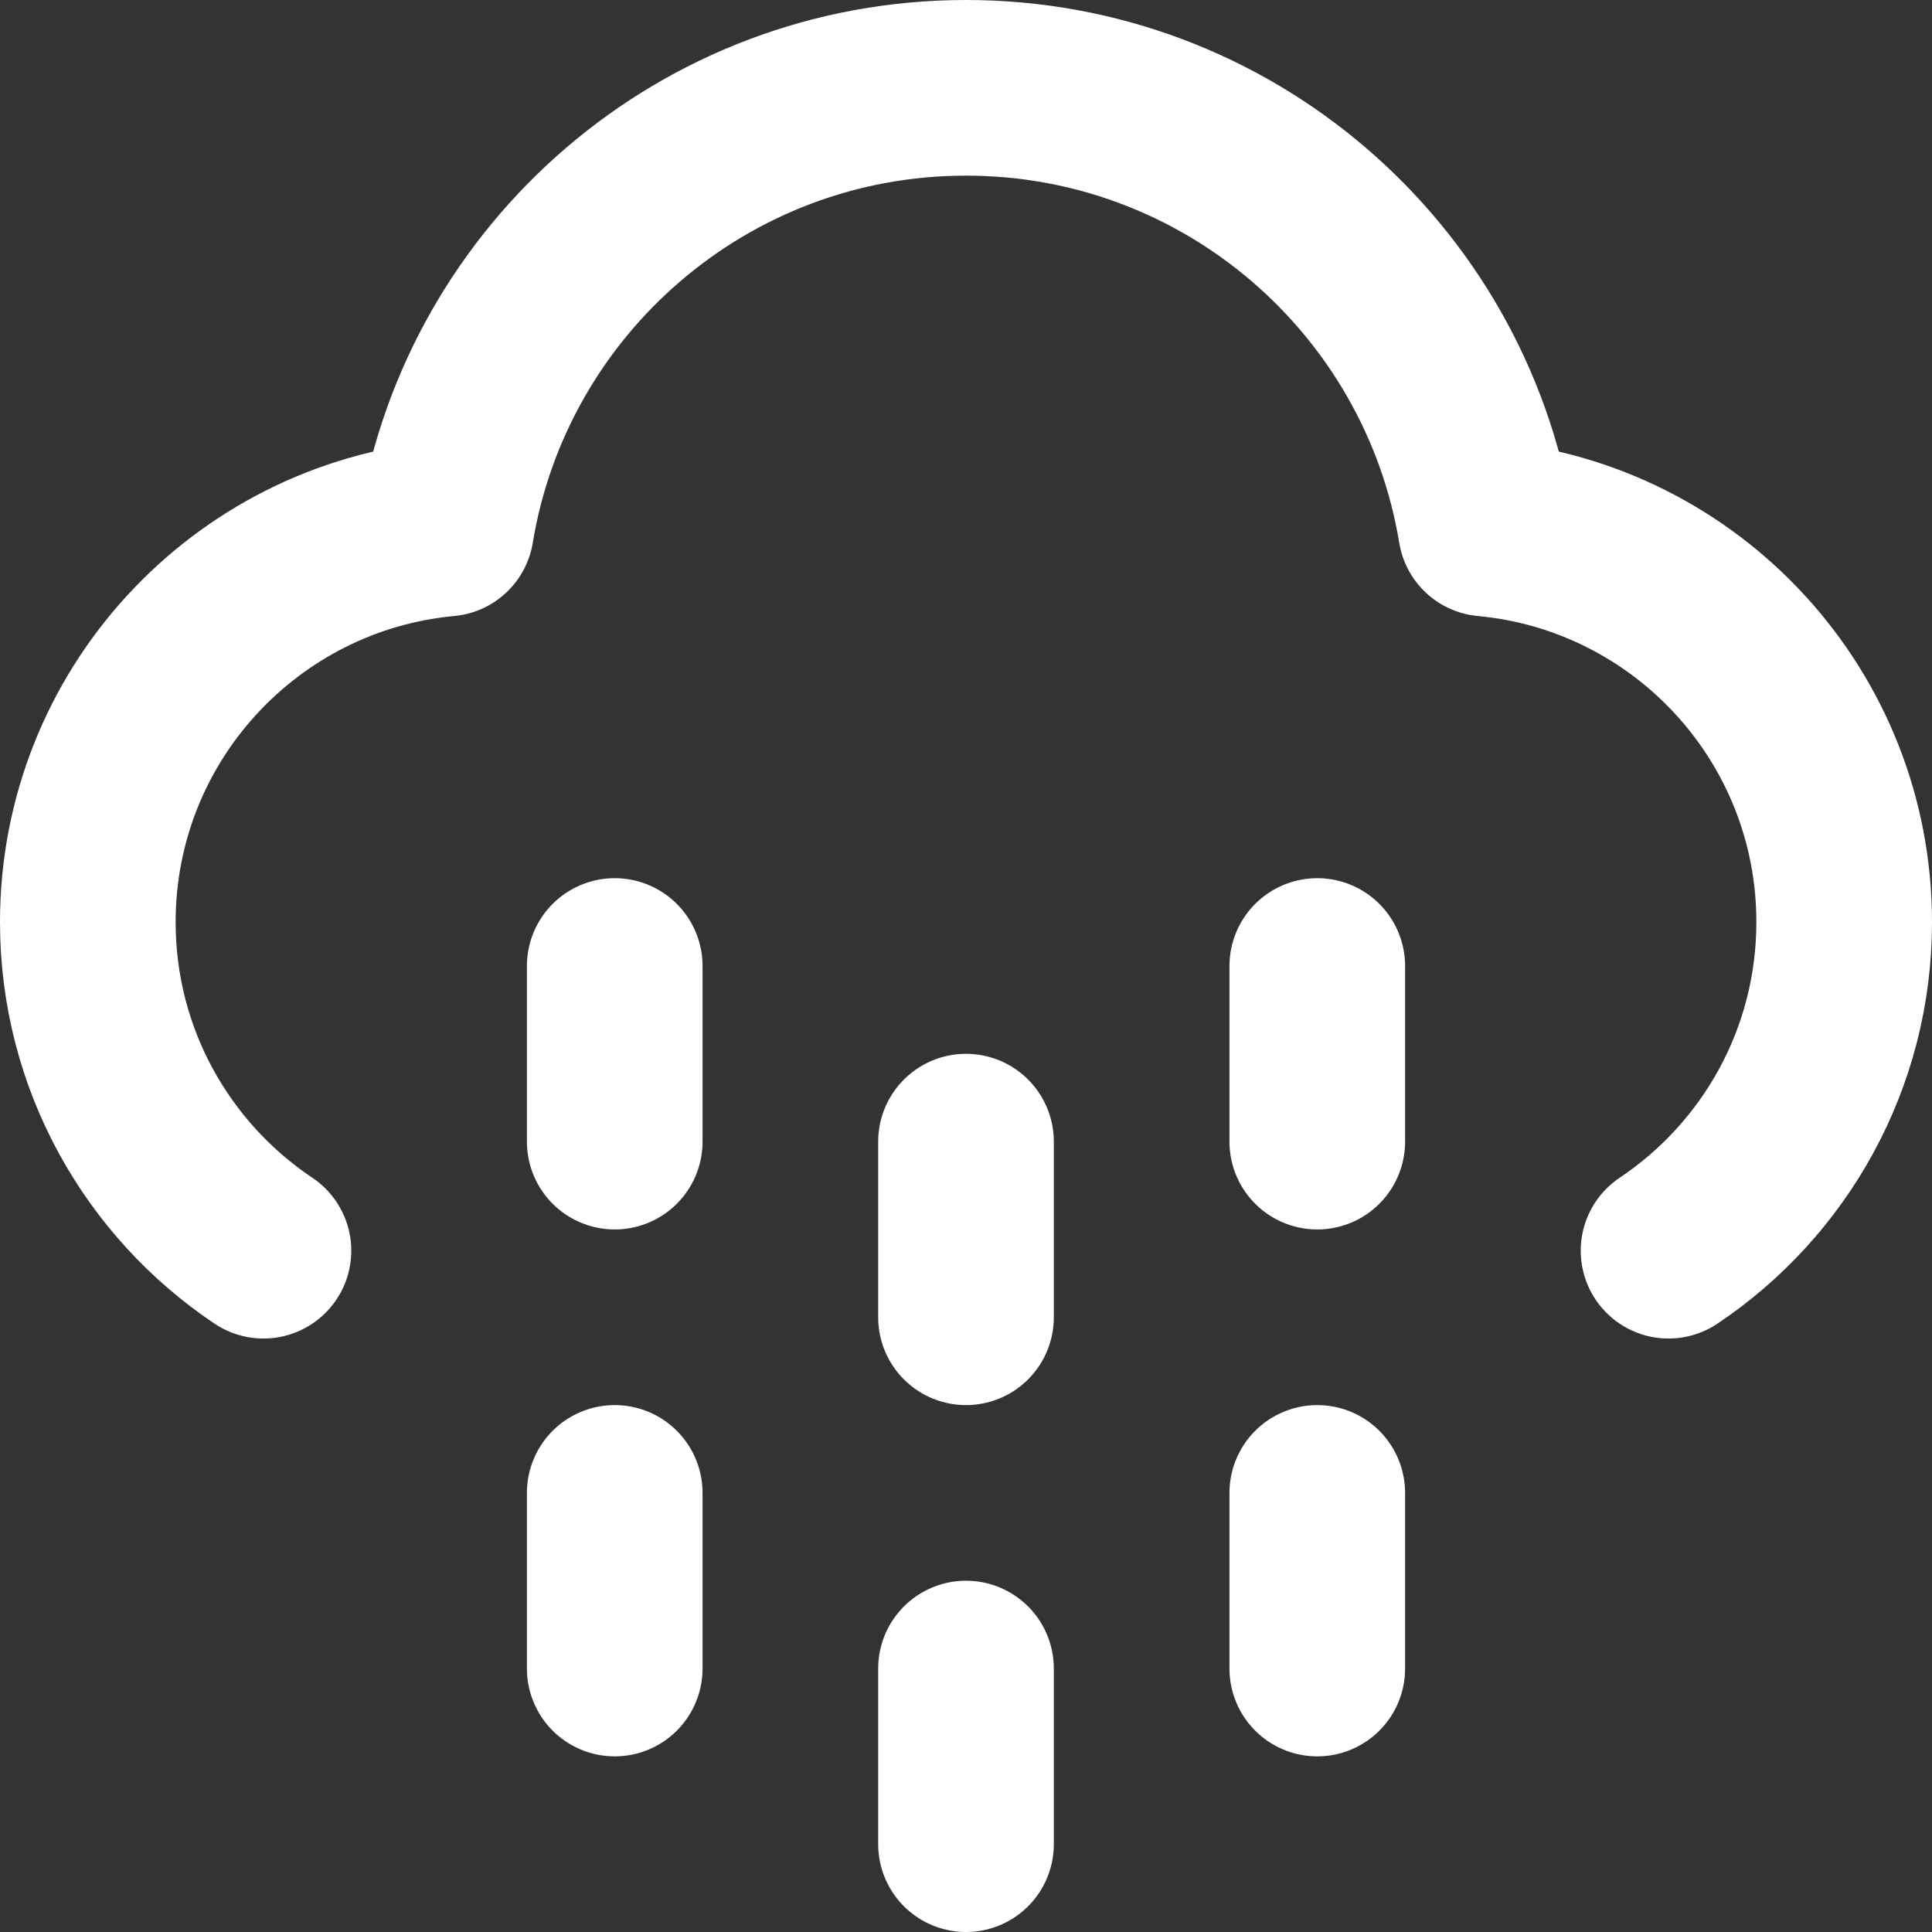 <svg width="22" height="22" viewBox="0 0 22 22" fill="none" xmlns="http://www.w3.org/2000/svg">
<rect x="0" y="0" width="22" height="22" fill="#333333" stroke="none"/>
<path d="M19 14.242C20.206 13.435 21 12.06 21 10.5C21 8.156 19.209 6.231 16.92 6.019C16.452 3.172 13.98 1 11 1C8.02 1 5.548 3.172 5.08 6.019C2.792 6.231 1 8.156 1 10.5C1 12.06 1.794 13.435 3 14.242M7 17V19M7 11V13M15 17V19M15 11V13M11 19V21M11 13V15" stroke="white" stroke-width="2" stroke-linecap="round" stroke-linejoin="round"/>
</svg>
